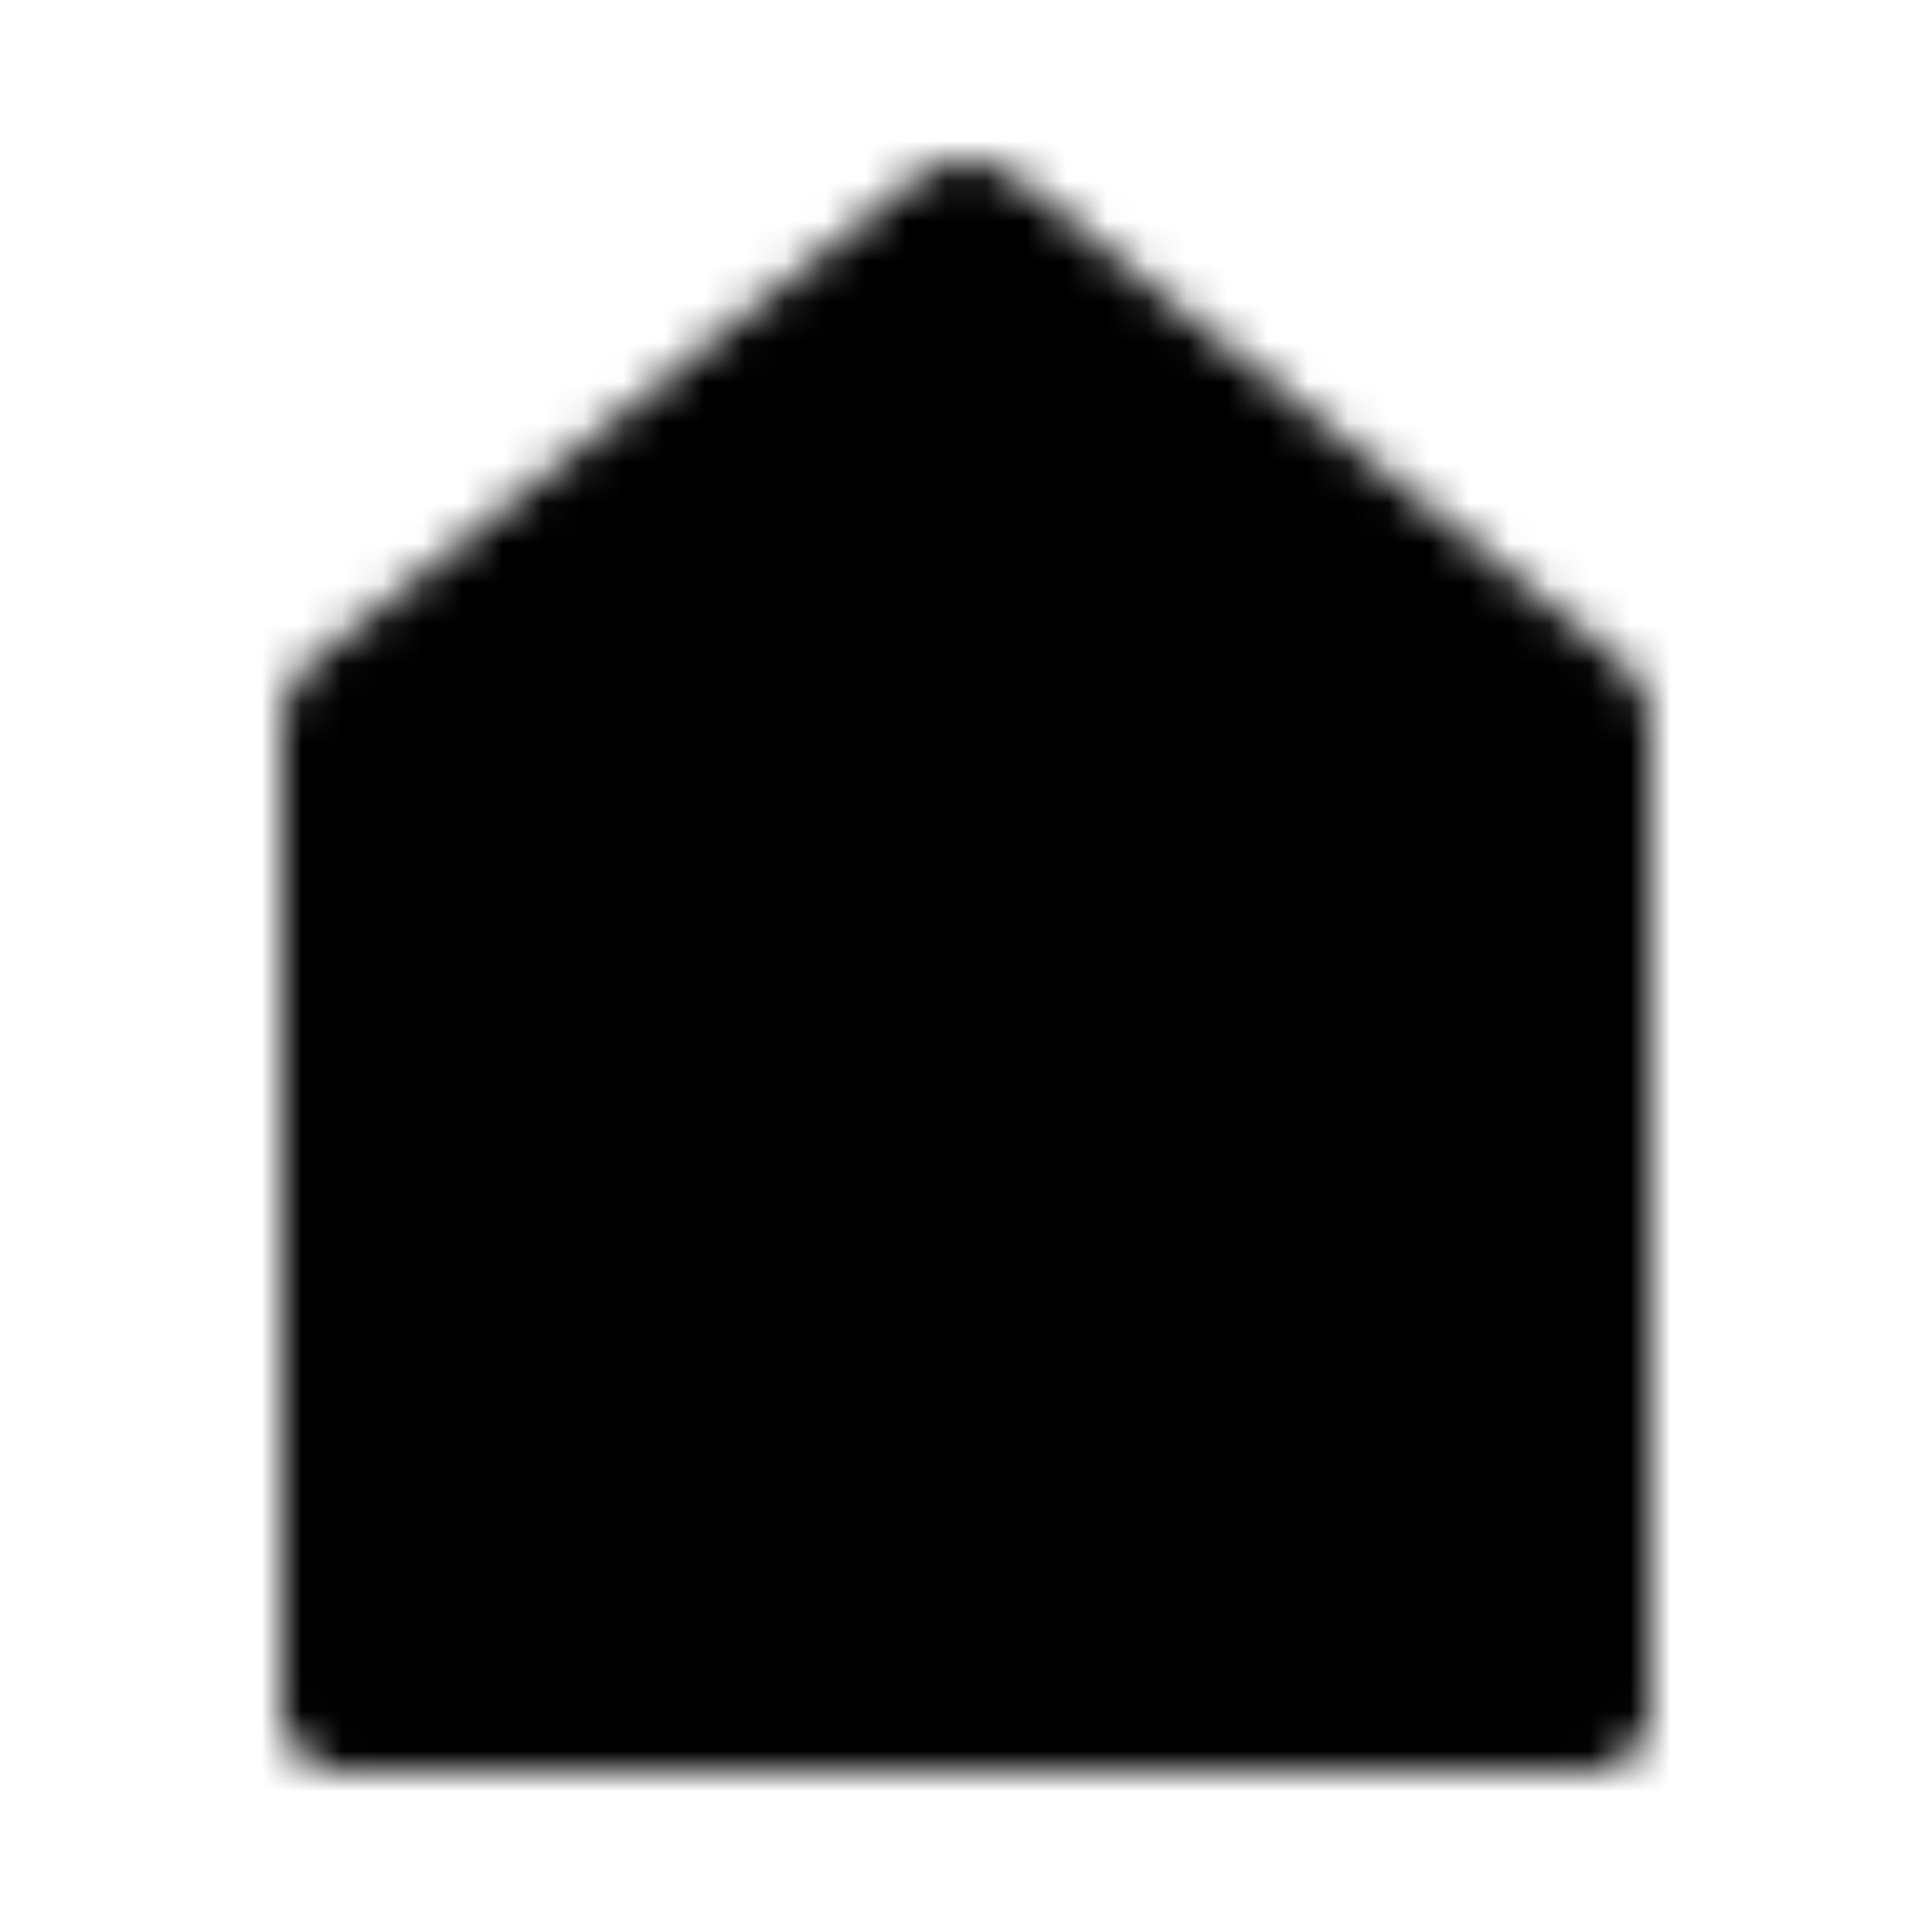 <svg xmlns="http://www.w3.org/2000/svg" width="1em" height="1em" viewBox="0 0 48 48"><defs><mask id="IconifyId195ac99e25a590abd54645"><g fill="none" stroke-width="4"><path fill="#fff" stroke="#fff" stroke-linecap="round" stroke-linejoin="round" d="M9 18v24h30V18L24 6z"/><path fill="#000" stroke="#000" stroke-linejoin="round" d="M19 29v13h10V29z"/><path stroke="#fff" stroke-linecap="round" d="M9 42h30"/></g></mask></defs><path fill="currentColor" d="M0 0h48v48H0z" mask="url(#IconifyId195ac99e25a590abd54645)"/></svg>